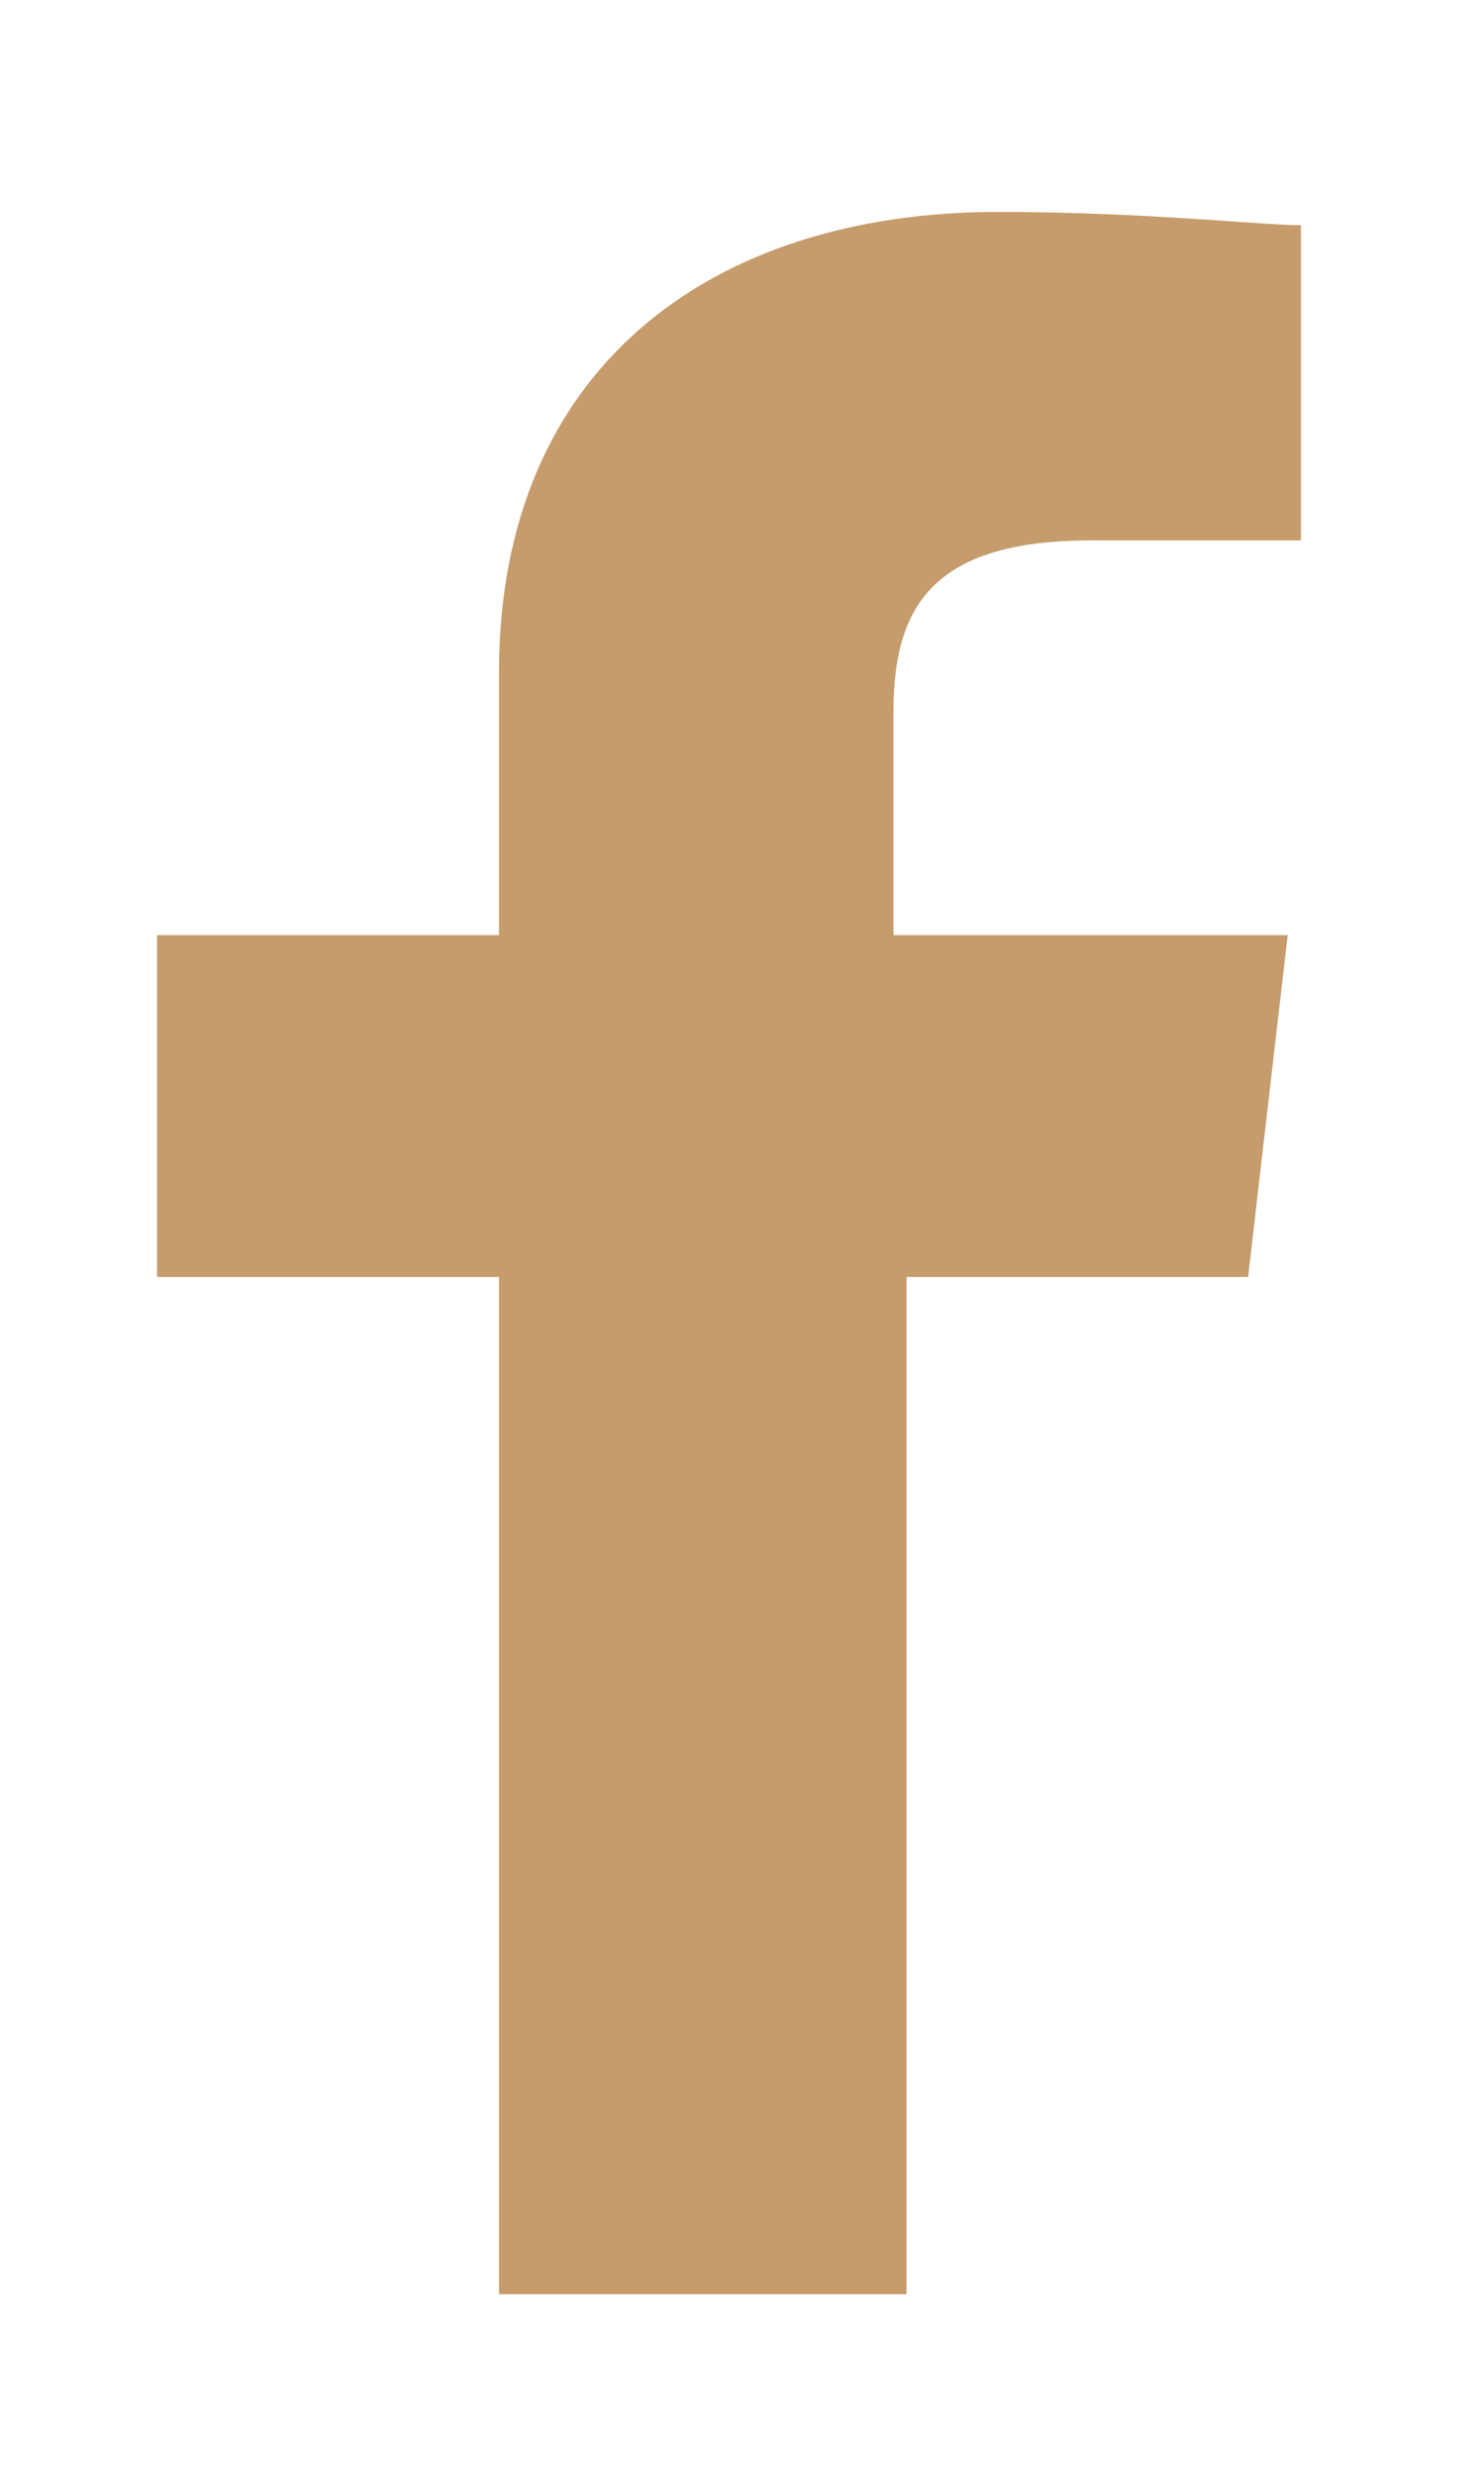 <svg id="Слой_1" data-name="Слой 1" xmlns="http://www.w3.org/2000/svg" viewBox="0 0 48 80">
  <title>fb</title>
  <path d="M40.37,41.28H29.32V74.16H16.14V41.28H5.08V30.23H16.14v-8.5c0-9.78,6.8-14.88,16.16-14.88,4.68,0,8.5.43,9.78.43V17.47h-6.8c-5.1,0-6.38,2.13-6.38,5.53v7.23H41.65Z" fill="#c69c6d"/>
</svg>
